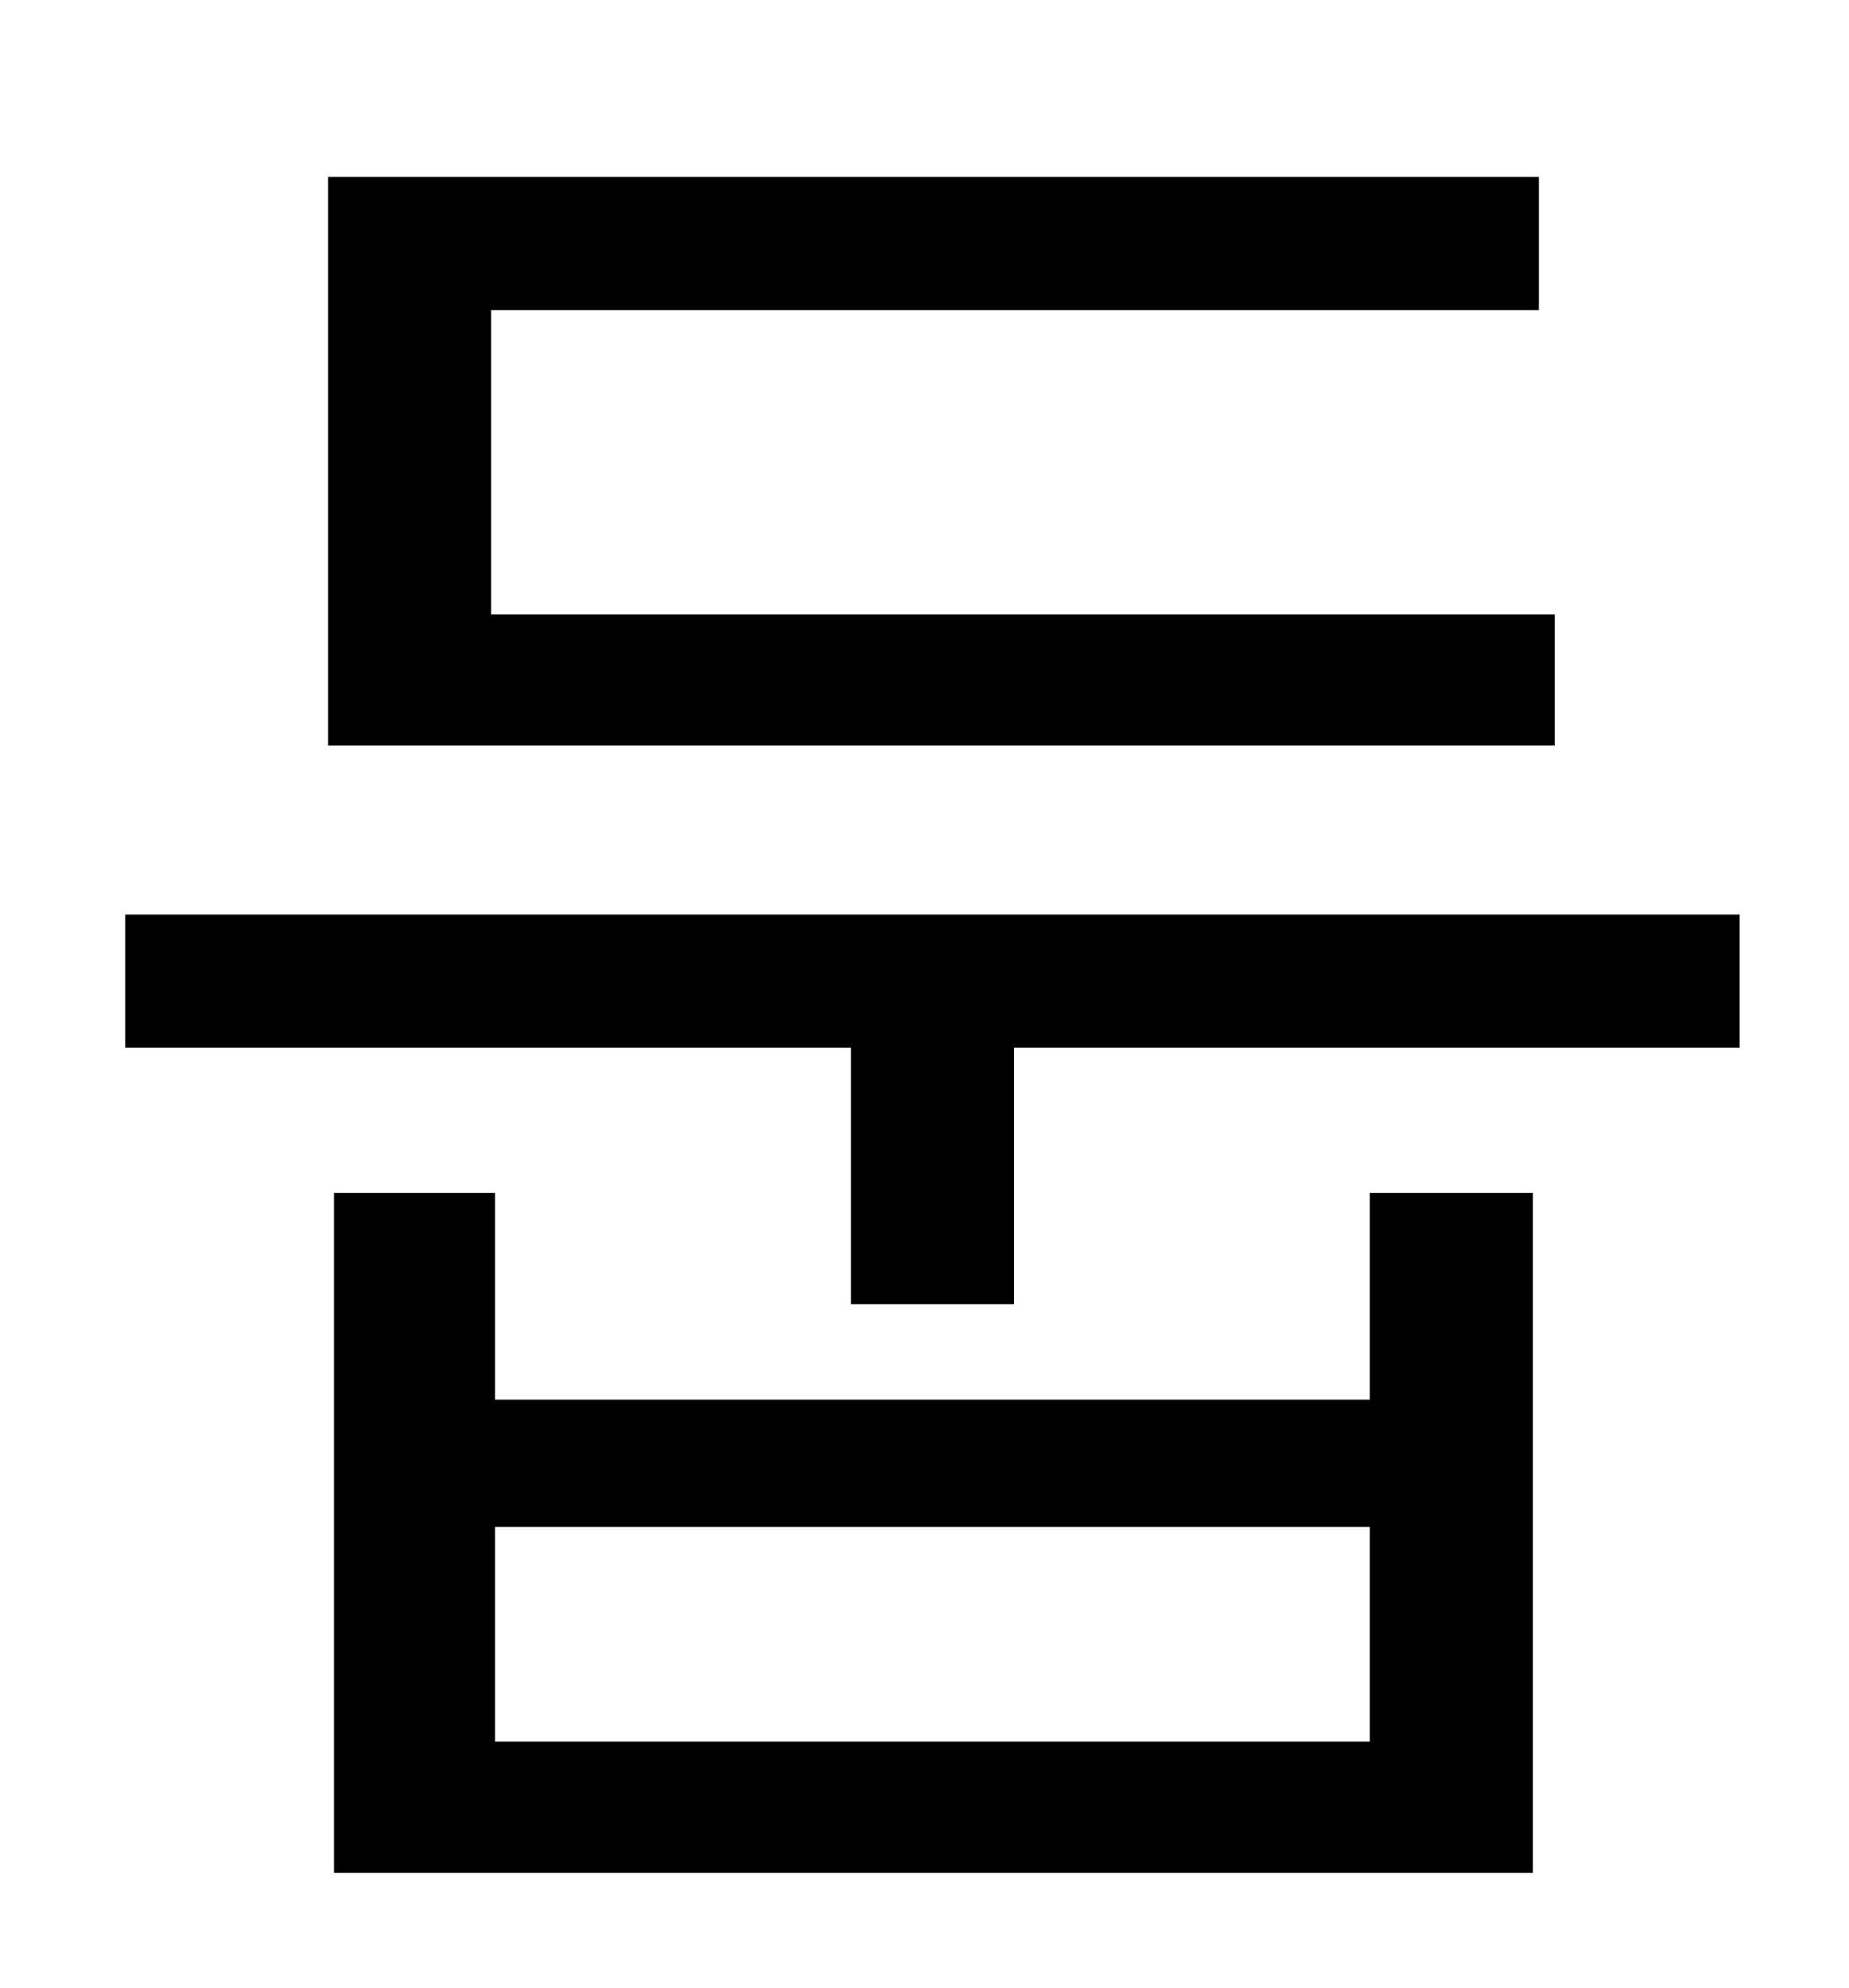<?xml version="1.0" standalone="no"?>
<!DOCTYPE svg PUBLIC "-//W3C//DTD SVG 1.1//EN" "http://www.w3.org/Graphics/SVG/1.1/DTD/svg11.dtd" >
<svg xmlns="http://www.w3.org/2000/svg" xmlns:xlink="http://www.w3.org/1999/xlink" version="1.1" viewBox="-10 0 930 1000">
   <path fill="currentColor"
d="M772 309v66h-617v-286h609v67h-527v153h535zM679 876v-108h-440v108h440zM679 704v-104h82v342h-603v-342h81v104h440zM53 460h812v67h-365v129h-82v-129h-365v-67z" />
</svg>

